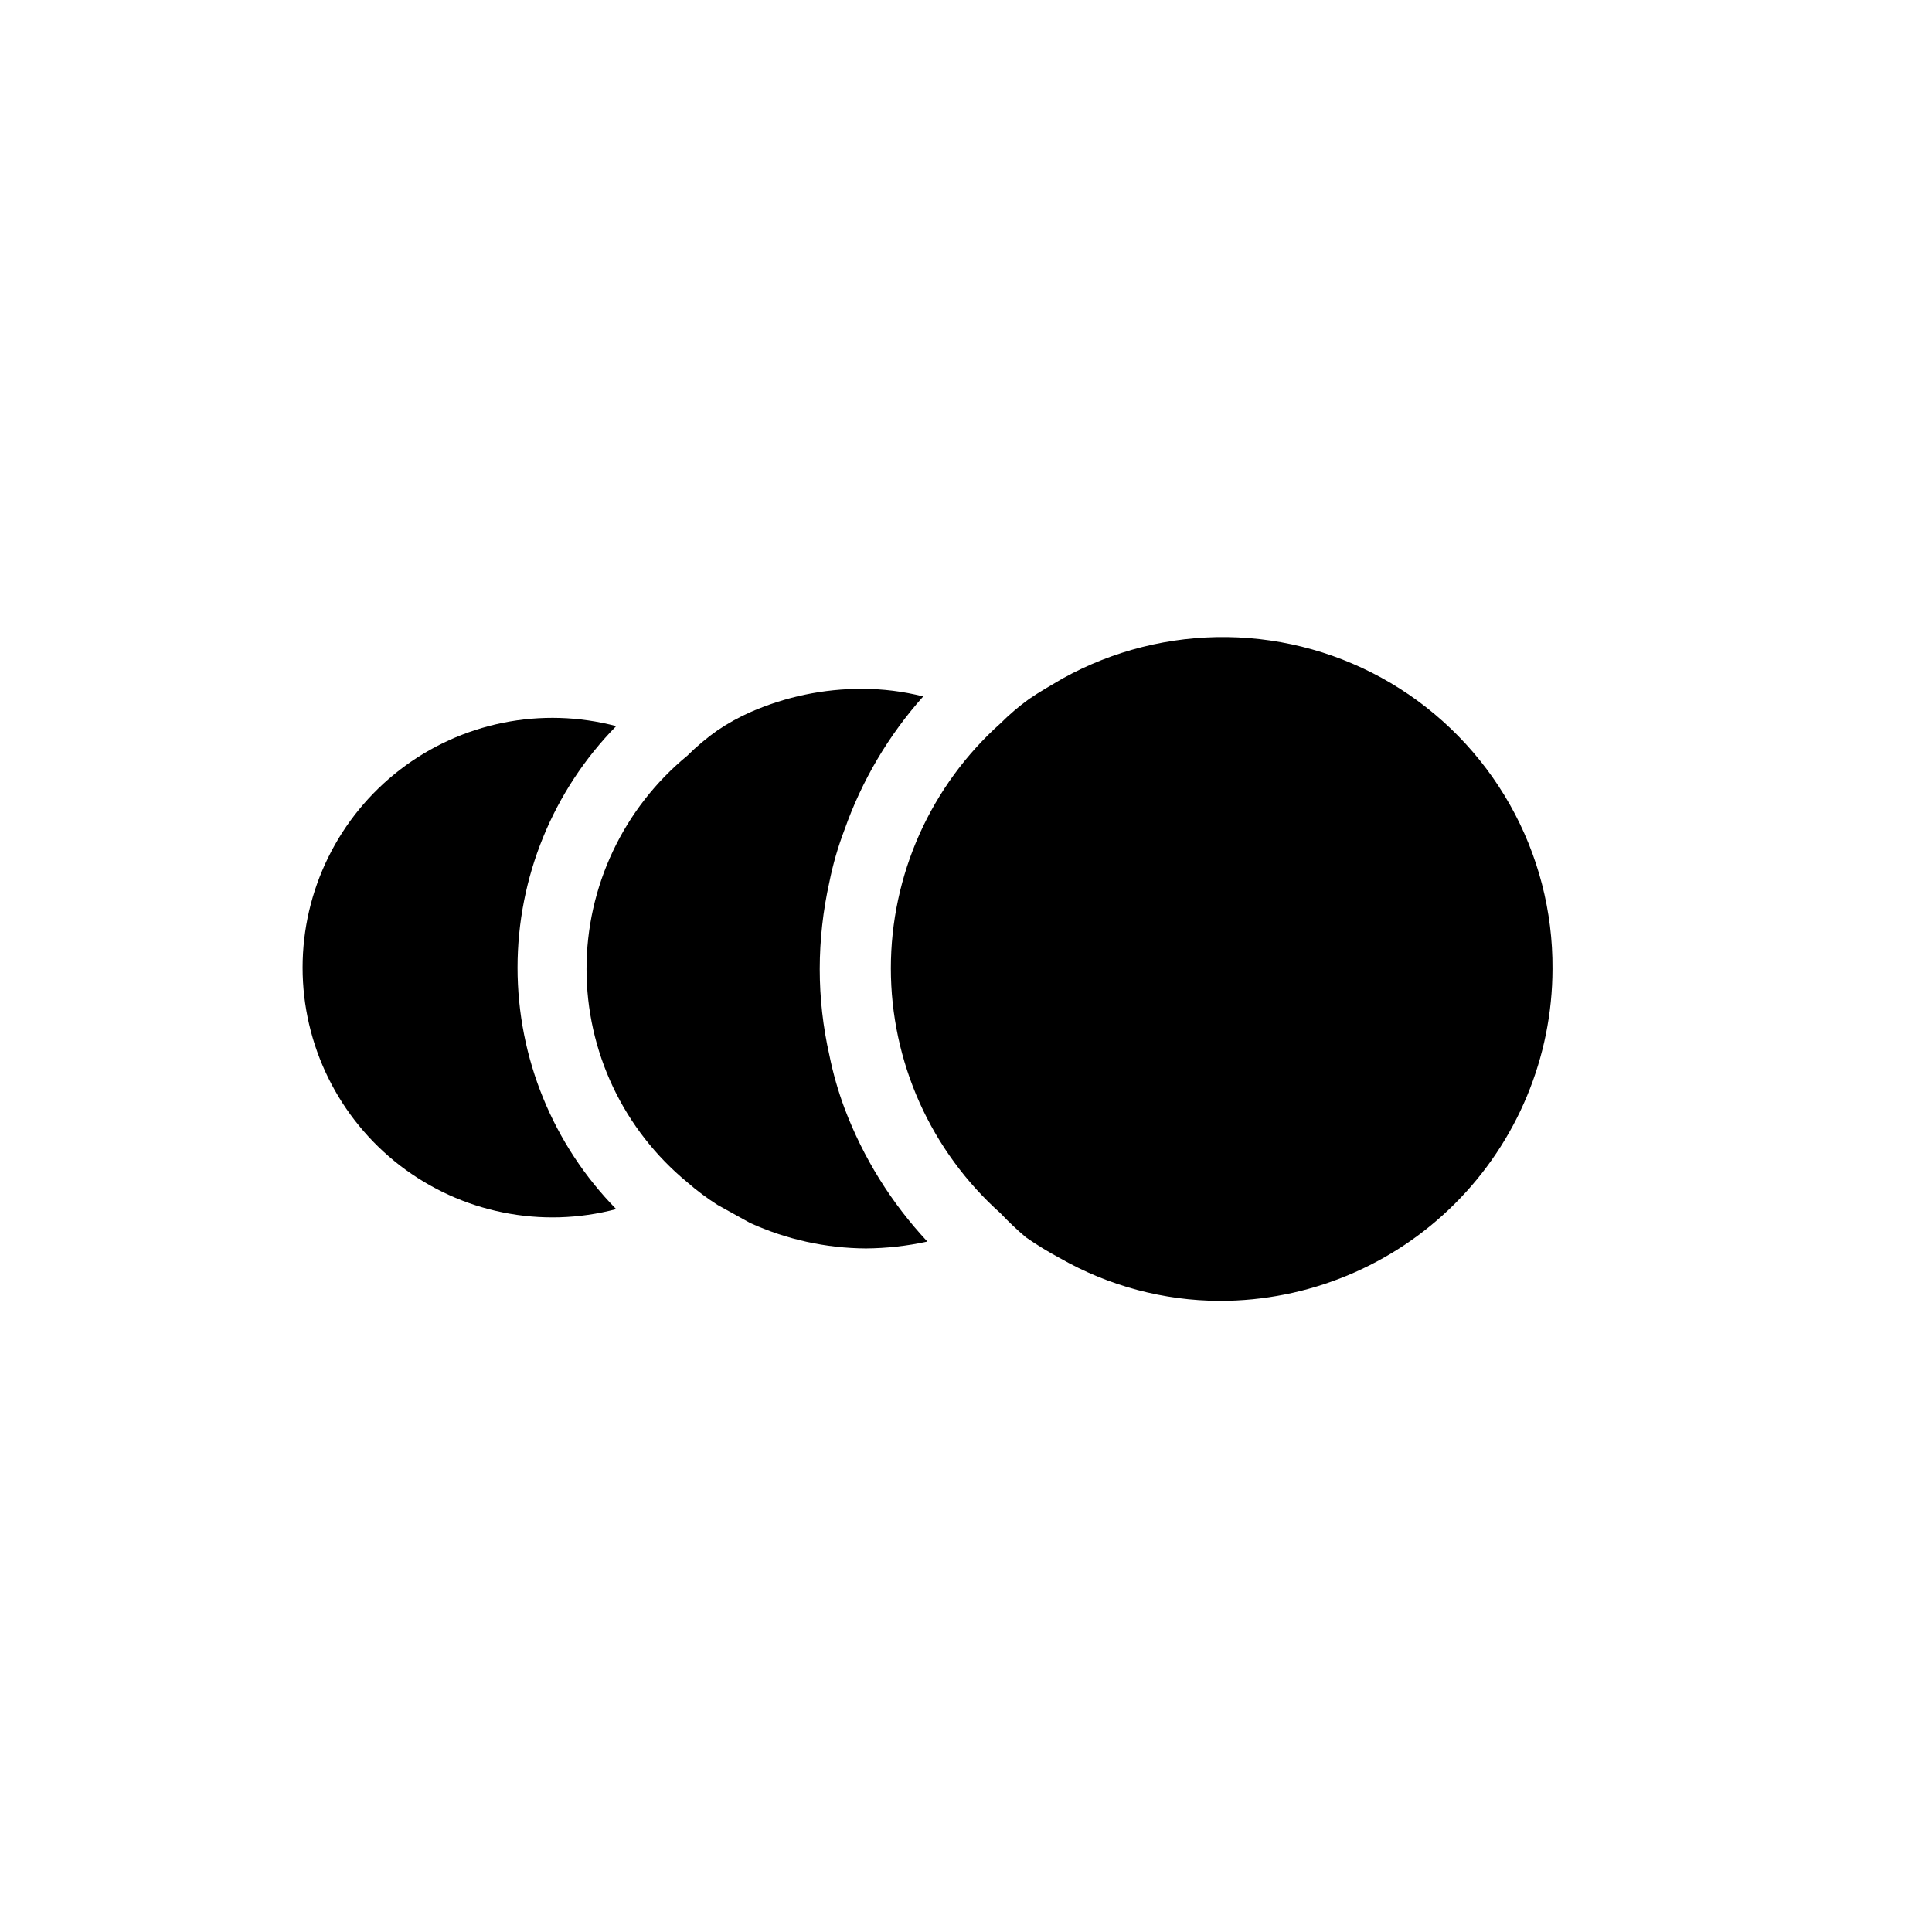 <svg width="48" height="48" viewBox="0 0 48 48" fill="none" xmlns="http://www.w3.org/2000/svg">
<path d="M15.309 18.04C14.39 17.798 13.428 17.769 12.497 17.957C11.566 18.145 10.69 18.544 9.937 19.124C9.185 19.703 8.575 20.448 8.156 21.3C7.736 22.153 7.518 23.09 7.518 24.04C7.518 24.99 7.736 25.927 8.156 26.78C8.575 27.632 9.185 28.377 9.937 28.957C10.69 29.536 11.566 29.936 12.497 30.123C13.428 30.311 14.39 30.283 15.309 30.04C13.738 28.438 12.858 26.284 12.858 24.04C12.858 21.797 13.738 19.642 15.309 18.04Z" fill="black"></path>
<path d="M23.04 30.846C22.539 30.956 22.027 31.013 21.514 31.017C20.52 31.011 19.539 30.795 18.634 30.383L17.829 29.937C17.563 29.768 17.311 29.579 17.074 29.372C16.292 28.728 15.662 27.919 15.229 27.004C14.796 26.088 14.572 25.087 14.572 24.074C14.572 23.061 14.796 22.061 15.229 21.145C15.662 20.229 16.292 19.42 17.074 18.777C17.307 18.545 17.559 18.332 17.829 18.143C18.084 17.971 18.353 17.822 18.634 17.697C19.515 17.309 20.467 17.11 21.429 17.114C21.937 17.115 22.444 17.178 22.937 17.303C22.076 18.268 21.413 19.392 20.983 20.611C20.821 21.035 20.695 21.47 20.606 21.914C20.448 22.623 20.367 23.348 20.366 24.074C20.366 24.795 20.447 25.514 20.606 26.217C20.697 26.666 20.823 27.108 20.983 27.537C21.446 28.764 22.145 29.888 23.04 30.846Z" fill="black"></path>
<path d="M38.571 24.074C38.567 26.263 37.694 28.36 36.145 29.906C34.596 31.452 32.497 32.32 30.308 32.32C28.913 32.316 27.543 31.95 26.331 31.257C26.042 31.102 25.761 30.93 25.491 30.743C25.268 30.555 25.057 30.355 24.857 30.143C24 29.377 23.315 28.44 22.845 27.391C22.376 26.342 22.133 25.206 22.133 24.057C22.133 22.908 22.376 21.772 22.845 20.723C23.315 19.675 24 18.737 24.857 17.971C25.075 17.753 25.31 17.553 25.56 17.371C25.834 17.183 26.108 17.029 26.4 16.857C27.651 16.163 29.063 15.808 30.494 15.828C31.925 15.848 33.326 16.243 34.557 16.973C35.788 17.703 36.806 18.743 37.511 19.989C38.215 21.235 38.581 22.643 38.571 24.074Z" fill="black"></path>
</svg>
